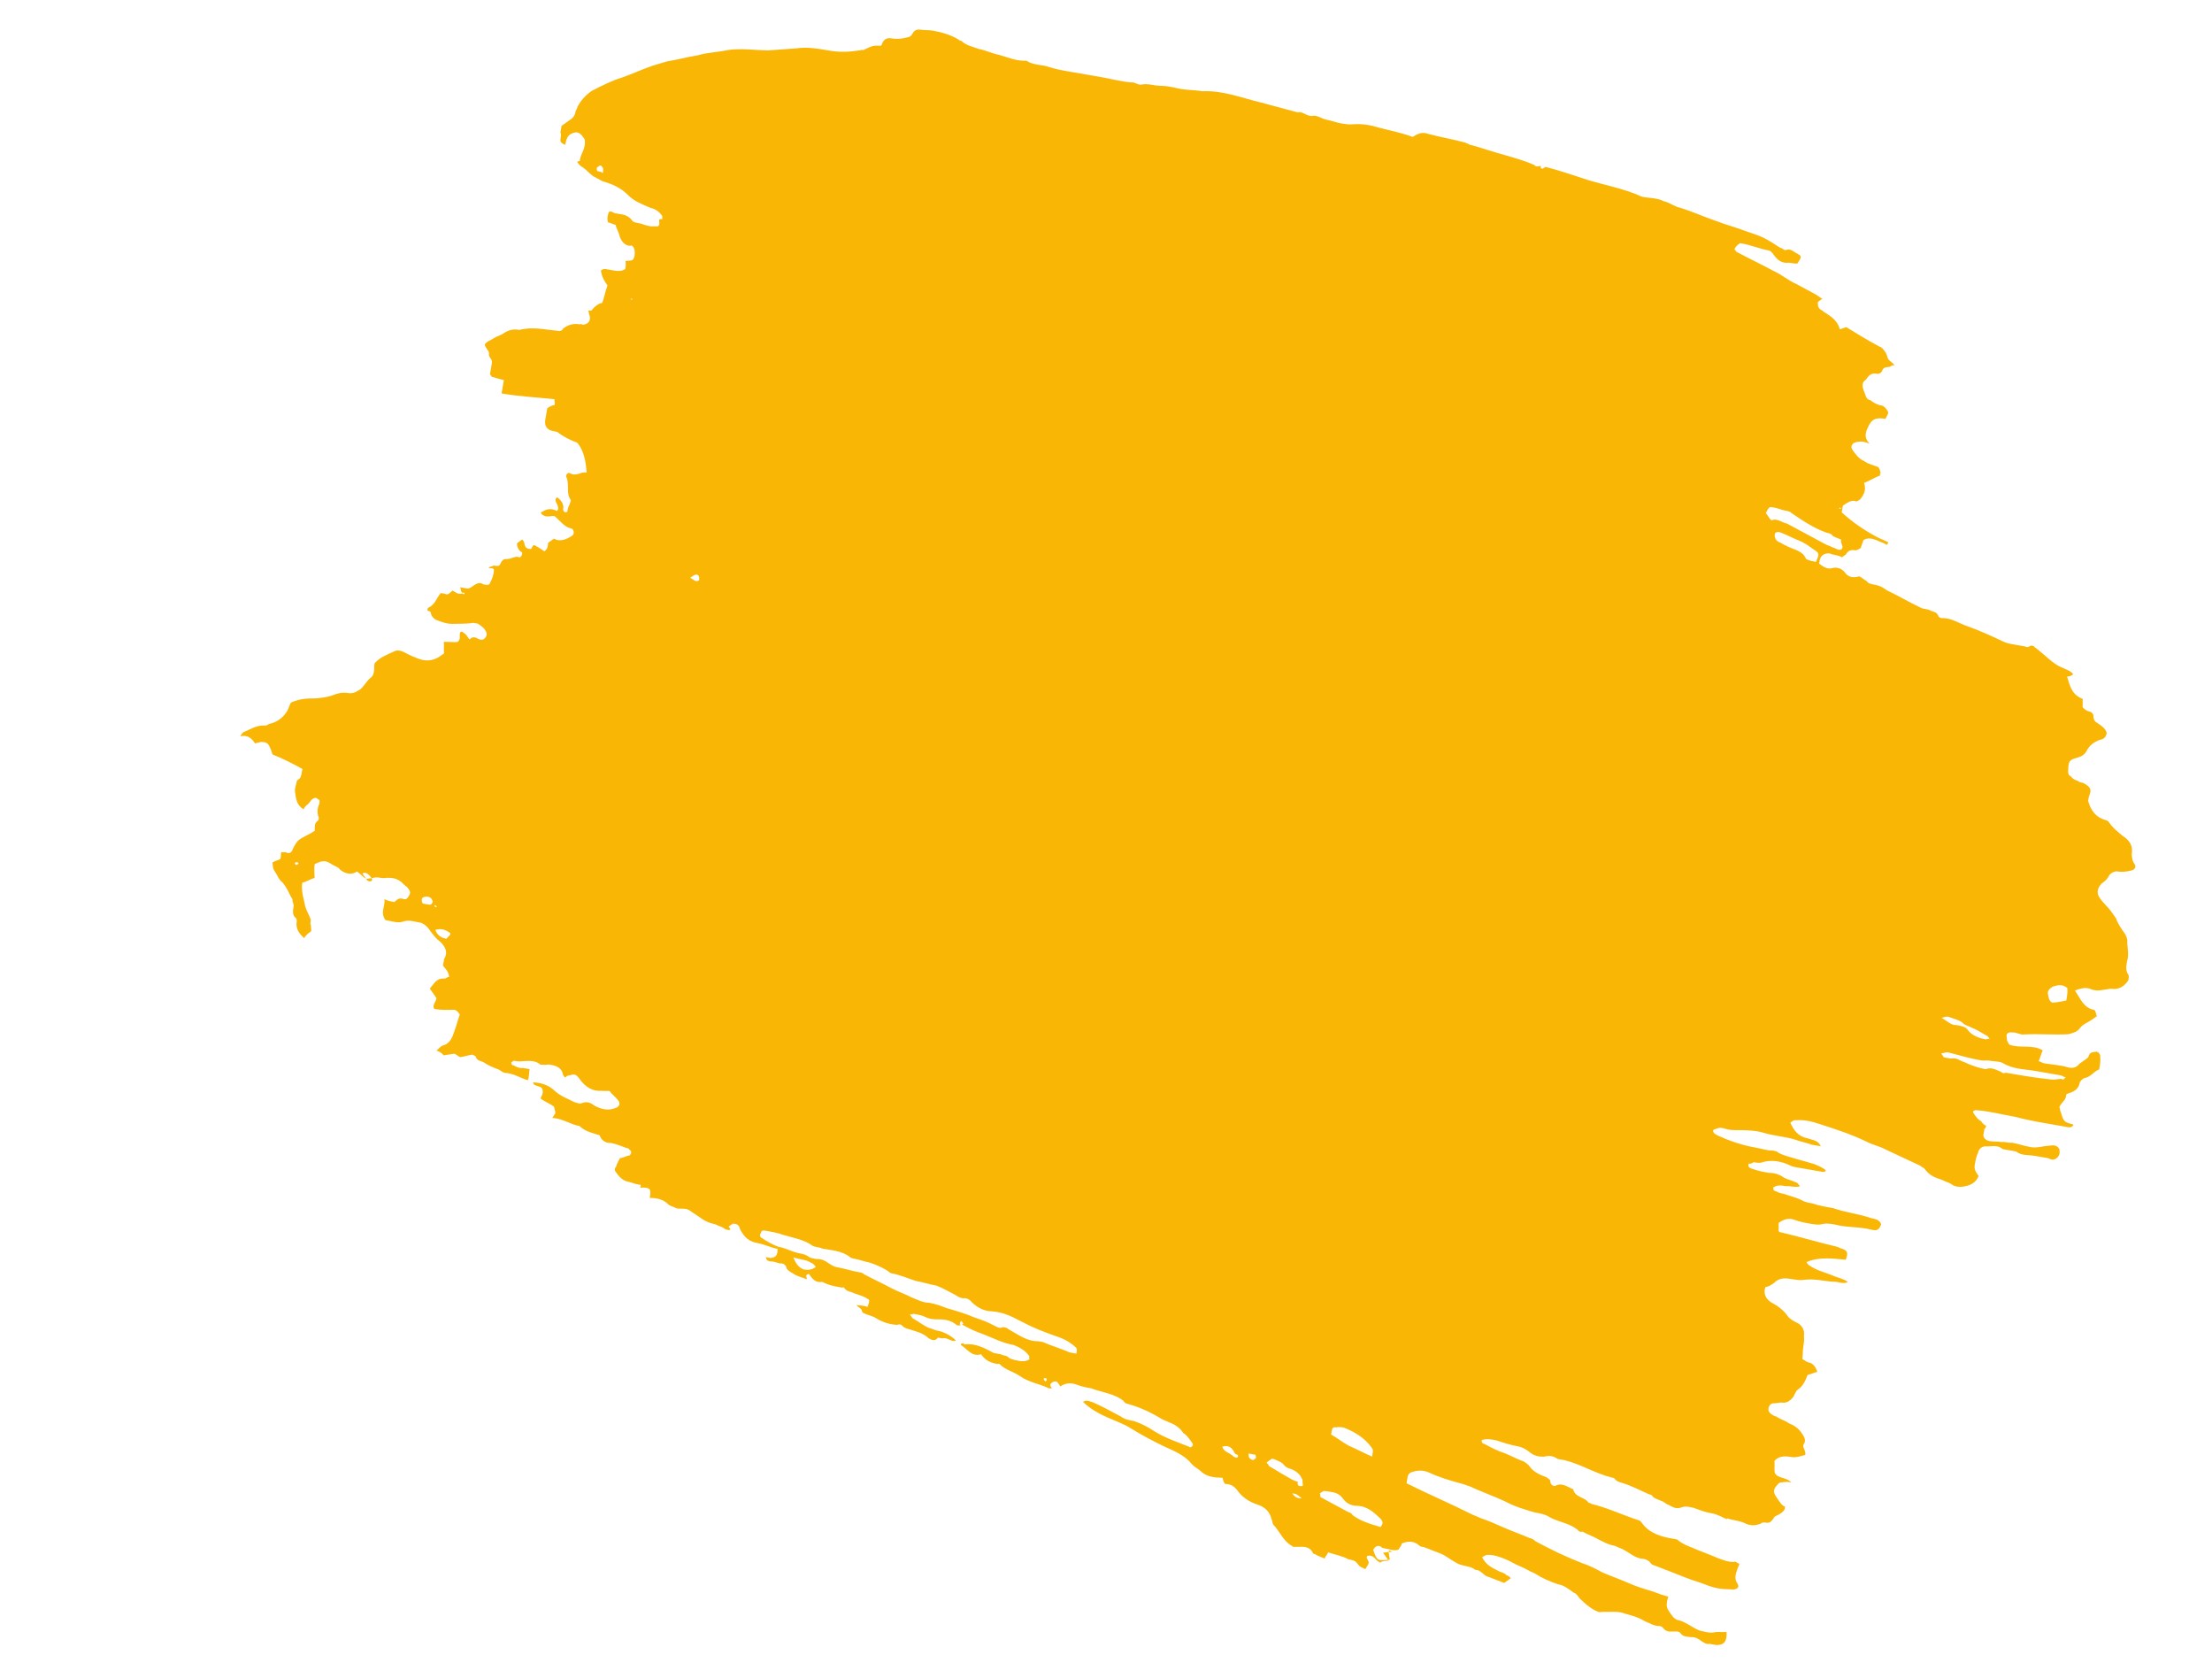 <svg width="943" height="715" viewBox="0 0 943 715" fill="none" xmlns="http://www.w3.org/2000/svg">
<path d="M750.472 504.146L750.866 504.704C750.866 504.704 750.866 504.704 751.259 505.262C750.866 504.704 750.866 504.704 750.472 504.146ZM185.348 386.474C186.299 386.639 186.299 386.639 186.299 386.639L185.906 386.081C185.513 385.523 184.955 385.916 185.348 386.474ZM125.829 368.31C125.829 368.31 126.222 368.868 126.779 368.475L127.337 368.082L126.944 367.524C125.993 367.359 125.436 367.752 125.829 368.31ZM783.958 216.703L784.909 216.868C784.909 216.868 784.909 216.868 784.515 216.31C785.073 215.917 785.073 215.917 783.958 216.703C784.122 215.752 784.515 216.31 783.958 216.703ZM445.35 587.288C444.793 587.681 444.793 587.68 445.186 588.238L445.579 588.796L446.136 588.403C446.3 587.453 446.3 587.453 445.35 587.288ZM532.3 619.515C531.972 621.416 533.316 622.139 534.266 622.304C534.266 622.304 534.824 621.911 535.381 621.518C535.381 621.518 535.545 620.568 535.152 620.01C534.202 619.845 533.251 619.68 532.3 619.515ZM550.913 636.454C551.7 637.569 552.486 638.685 554.945 638.622C552.815 636.784 552.814 636.784 550.913 636.454ZM256.962 73.827C257.127 72.876 257.291 71.925 256.897 71.368C256.504 70.81 256.111 70.252 255.554 70.645C254.997 71.037 254.439 71.43 254.439 71.43C254.439 71.43 254.275 72.381 254.668 72.939C255.619 73.104 256.569 73.269 256.962 73.827ZM294.246 246.264C295.589 246.986 295.982 247.544 296.933 247.709C296.933 247.709 298.441 247.481 298.048 246.924C298.048 246.924 298.212 245.973 297.819 245.415C297.032 244.3 295.918 245.085 294.246 246.264ZM521.059 616.584C521.681 618.651 523.582 618.981 525.319 620.261C525.712 620.819 527.055 621.542 527.613 621.149C528.334 619.806 526.826 620.033 526.433 619.476C525.025 616.294 523.124 615.964 521.059 616.584ZM180.138 382.632C179.58 383.025 179.809 384.534 180.203 385.091C181.153 385.256 182.104 385.421 183.054 385.586C184.005 385.751 184.726 384.408 184.333 383.85C183.711 381.784 181.252 381.847 180.138 382.632ZM185.608 396.311C186.23 398.377 187.967 399.658 189.868 399.988C190.261 400.545 190.982 399.202 191.54 398.809C192.097 398.416 192.261 397.466 191.311 397.301C189.574 396.02 187.673 395.69 185.608 396.311ZM338.214 535.89C339.229 538.515 340.409 540.188 342.703 541.076C344.604 541.406 346.112 541.178 347.784 539.999C347.391 539.442 346.604 538.326 345.654 538.161C343.917 536.88 341.458 536.943 338.214 535.89ZM827.718 433.836C830.406 435.282 831.585 436.955 834.044 436.893C835.945 437.222 837.846 437.553 838.632 438.668C840.598 441.457 843.843 442.51 846.694 443.005C846.694 443.005 847.251 442.612 848.202 442.777C847.809 442.219 847.415 441.662 847.415 441.662C844.728 440.216 842.991 438.935 840.697 438.048C839.353 437.325 837.452 436.995 836.666 435.879C834.929 434.598 833.028 434.269 830.734 433.381C829.783 433.216 829.783 433.216 827.718 433.836ZM880.886 426.419C881.215 424.518 881.543 422.617 881.314 421.108C879.184 419.27 877.119 419.89 875.054 420.511C873.939 421.297 872.824 422.083 873.053 423.591C873.282 425.099 873.511 426.608 874.855 427.331C877.313 427.268 879.379 426.647 880.886 426.419ZM555.372 633.311C555.536 632.36 555.143 631.802 555.307 630.852C554.292 628.228 552.555 626.947 550.261 626.059C549.311 625.894 547.967 625.172 547.574 624.614C546.394 622.94 544.493 622.61 543.149 621.887L542.199 621.722C541.641 622.115 540.527 622.901 539.969 623.294C540.363 623.852 541.149 624.967 541.149 624.967C543.836 626.413 545.573 627.693 548.261 629.139C549.604 629.862 551.341 631.142 553.242 631.472C552.914 633.374 553.864 633.539 555.372 633.311ZM774.151 239.479C775.758 235.842 775.758 235.842 772.677 233.838C770.94 232.558 769.204 231.277 766.91 230.389C764.615 229.501 761.928 228.056 759.634 227.168C758.29 226.445 756.782 226.673 756.618 227.624C756.454 228.574 756.683 230.083 758.026 230.806C758.42 231.364 758.977 230.971 759.37 231.529C760.714 232.251 762.058 232.974 764.352 233.862C766.646 234.75 768.94 235.638 769.956 238.262C771.299 238.984 773.2 239.314 774.151 239.479ZM584.942 620.819C585.434 617.967 585.434 617.967 584.648 616.851C581.896 612.946 577.471 610.22 572.883 608.445C571.932 608.28 570.982 608.115 569.474 608.342C568.524 608.177 567.966 608.57 567.802 609.521C567.638 610.472 567.638 610.472 567.474 611.422C570.161 612.868 572.291 614.706 574.979 616.152C578.616 617.762 581.304 619.208 584.942 620.819ZM588.571 650.823C589.85 649.087 589.457 648.529 588.67 647.413C586.147 645.017 583.231 642.063 578.872 641.796C576.413 641.859 574.119 640.971 572.546 638.74C570.581 635.951 568.122 636.013 565.271 635.518C564.32 635.354 563.763 635.746 563.763 635.746C563.205 636.139 562.648 636.532 562.648 636.532C563.041 637.09 562.877 638.041 562.877 638.041C566.908 640.209 570.939 642.377 574.97 644.546C575.921 644.711 576.314 645.269 576.707 645.826C580.181 648.388 584.376 649.605 588.571 650.823ZM370.631 538.09C368.73 537.76 366.435 536.872 364.534 536.542C363.584 536.377 362.633 536.212 362.24 535.654C358.766 533.093 354.407 532.826 350.605 532.166C349.261 531.443 347.753 531.671 346.41 530.948C342.936 528.387 338.183 527.562 333.988 526.345C331.694 525.457 328.842 524.962 325.991 524.467C325.04 524.302 324.483 524.695 324.319 525.645C323.762 526.038 323.99 527.547 324.941 527.712C326.678 528.992 329.365 530.438 331.659 531.326C333.56 531.656 335.855 532.544 338.149 533.431C340.443 534.319 342.901 534.256 344.638 535.537C345.032 536.095 346.932 536.425 347.883 536.59C350.341 536.527 351.685 537.25 353.422 538.53C354.766 539.253 355.159 539.811 357.06 540.141C359.911 540.636 363.156 541.688 366.008 542.183C366.958 542.348 367.909 542.513 368.302 543.071C372.333 545.24 375.971 546.85 380.002 549.018C382.689 550.464 385.934 551.517 388.621 552.963C390.916 553.85 393.603 555.296 396.061 555.233C398.913 555.728 401.207 556.616 403.501 557.504C407.696 558.721 411.892 559.939 415.529 561.55C418.774 562.602 421.069 563.49 423.756 564.936C425.1 565.658 426.443 566.381 427.558 565.596C428.508 565.761 429.459 565.925 429.852 566.483C433.883 568.652 437.75 571.771 442.667 571.645C443.617 571.81 443.617 571.81 444.568 571.975C448.206 573.586 452.401 574.803 456.039 576.414C456.989 576.579 457.94 576.744 458.89 576.909C459.054 575.958 459.219 575.008 458.826 574.45C456.302 572.054 453.615 570.608 450.37 569.555C444.831 567.615 440.243 565.839 434.868 562.948C430.837 560.779 427.199 559.169 422.84 558.902C419.431 558.8 416.744 557.354 414.22 554.958C413.434 553.842 412.09 553.119 410.582 553.347C408.681 553.017 408.288 552.459 406.945 551.737C404.257 550.291 401.57 548.845 399.276 547.958C396.424 547.463 393.179 546.41 390.328 545.915C387.083 544.862 383.445 543.252 379.643 542.592C377.513 540.753 373.875 539.143 370.631 538.09ZM785.069 230.114C783.725 229.391 782.774 229.226 781.431 228.504C780.644 227.388 779.694 227.223 778.743 227.058C773.205 225.117 768.387 221.833 763.57 218.549C763.176 217.991 762.226 217.827 761.275 217.662C759.374 217.332 758.031 216.609 756.13 216.279C754.229 215.949 754.229 215.949 752.786 218.636C753.179 219.194 753.965 220.309 754.358 220.867C754.751 221.425 755.145 221.983 755.702 221.59C757.767 220.969 759.897 222.808 761.798 223.138C767.173 226.029 772.548 228.92 777.923 231.811C779.266 232.534 780.217 232.699 781.56 233.422C782.511 233.587 782.904 234.145 783.855 234.31C784.805 234.474 785.362 234.082 785.527 233.131C784.904 231.065 784.511 230.507 785.069 230.114ZM880.614 459.174C879.664 459.009 879.271 458.451 878.32 458.286C874.518 457.626 871.667 457.131 867.865 456.471C863.112 455.646 858.195 455.772 853.771 453.046C852.427 452.323 849.969 452.386 848.068 452.056C847.117 451.891 845.61 452.119 844.659 451.954C839.907 451.129 835.711 449.911 830.566 448.528C829.615 448.363 829.058 448.756 827.55 448.984C827.943 449.542 828.729 450.658 828.729 450.658C829.68 450.823 830.63 450.987 831.581 451.152C833.089 450.924 834.039 451.089 835.383 451.812C836.727 452.535 837.677 452.7 839.021 453.423C841.315 454.311 843.609 455.199 846.461 455.693C849.083 454.68 850.82 455.96 853.114 456.848C853.508 457.406 854.458 457.571 855.015 457.178C861.669 458.333 868.323 459.488 874.583 460.085C875.534 460.25 877.041 460.022 878.549 459.794C879.893 460.517 880.057 459.566 880.614 459.174C881.008 459.731 881.008 459.731 880.614 459.174C881.008 459.731 880.614 459.174 880.614 459.174ZM154.508 372.309C155.295 373.424 155.688 373.982 156.474 375.098C156.867 375.656 157.818 375.821 158.375 375.428C158.933 375.035 158.539 374.477 158.146 373.919C156.967 372.246 155.623 371.523 154.508 372.309C154.115 371.751 154.115 371.751 153.558 372.144C154.115 371.751 154.115 371.751 154.508 372.309ZM269.73 127.448L270.287 127.055C270.123 128.006 270.123 128.006 269.73 127.448C269.173 127.841 269.173 127.841 269.73 127.448C268.779 127.283 268.779 127.283 268.779 127.283C269.173 127.841 269.173 127.841 269.73 127.448ZM537.706 630.734C537.706 630.734 537.148 631.127 537.706 630.734C537.148 631.127 537.706 630.734 537.706 630.734ZM831.65 439.415C831.65 439.415 832.207 439.022 831.65 439.415C832.207 439.022 831.65 439.415 831.65 439.415ZM593.583 661.485C592.632 661.32 591.125 661.547 589.617 661.775C590.403 662.891 591.189 664.006 591.976 665.122C590.468 665.35 589.517 665.185 588.403 665.971C586.109 665.083 586.044 662.624 583.028 663.079C581.913 663.865 583.65 665.146 583.486 666.096C583.322 667.047 582.764 667.44 582.043 668.783C580.699 668.061 579.749 667.896 578.963 666.78C577.783 665.106 576.832 664.942 574.931 664.612C572.244 663.166 569.393 662.671 566.148 661.618C565.984 662.569 564.869 663.355 564.705 664.305C563.361 663.582 562.411 663.417 561.067 662.695C560.674 662.137 560.117 662.53 559.723 661.972C558.315 658.79 555.299 659.246 552.841 659.308C551.89 659.143 551.333 659.536 550.94 658.979C546.909 656.81 545.664 652.677 542.748 649.723C542.355 649.166 542.519 648.215 542.126 647.657C541.274 644.083 539.145 642.244 535.9 641.191C532.655 640.139 529.574 638.135 527.609 635.346C526.429 633.672 524.692 632.392 522.234 632.455C521.841 631.897 521.447 631.339 521.218 629.831C517.81 629.729 514.401 629.626 511.484 626.672C509.747 625.392 508.404 624.669 507.224 622.996C504.308 620.041 500.67 618.431 497.032 616.82C492.051 614.487 486.676 611.596 482.252 608.869C479.171 606.866 475.926 605.813 472.289 604.203C468.651 602.592 464.62 600.424 461.703 597.47C463.375 596.291 465.112 597.572 466.063 597.737C469.7 599.347 473.731 601.516 477.762 603.684C479.499 604.965 481.4 605.295 483.301 605.625C486.546 606.678 489.234 608.123 492.314 610.126C496.738 612.853 502.277 614.793 506.866 616.569C507.259 617.127 507.816 616.734 507.816 616.734C508.931 615.948 508.538 615.39 508.145 614.833C506.965 613.159 505.785 611.486 504.442 610.763C504.442 610.763 504.442 610.763 504.049 610.205C501.69 606.858 497.887 606.198 495.2 604.753C490.776 602.026 485.794 599.693 480.649 598.31C479.698 598.145 479.305 597.587 478.912 597.03C475.045 593.911 469.735 593.478 465.146 591.703C463.245 591.373 461.345 591.043 459.05 590.155C456.756 589.267 454.298 589.33 452.068 590.902C451.675 590.344 451.282 589.786 450.889 589.228C450.496 588.67 449.545 588.505 448.431 589.291C447.316 590.077 447.709 590.635 448.495 591.75C447.545 591.585 446.988 591.978 446.594 591.42C442.956 589.81 438.204 588.985 434.73 586.424C431.65 584.42 428.798 583.925 426.275 581.529C425.882 580.971 425.324 581.364 425.324 581.364C422.473 580.869 420.179 579.981 418.213 577.192C414.082 578.434 412.281 574.694 409.593 573.248C409.757 572.297 410.708 572.462 410.708 572.462C410.708 572.462 410.708 572.462 411.101 573.02C415.625 572.337 419.656 574.505 423.687 576.673C424.637 576.838 425.588 577.003 426.538 577.168C427.882 577.891 429.39 577.663 430.176 578.779C431.52 579.502 433.421 579.832 434.371 579.997C435.322 580.162 437.223 580.492 438.895 579.313C438.502 578.755 439.059 578.363 438.666 577.805C437.093 575.573 434.406 574.128 432.112 573.24C427.359 572.415 423.328 570.247 418.74 568.471C415.495 567.418 412.808 565.973 410.12 564.527L410.678 564.134C410.678 564.134 410.285 563.577 409.891 563.019C409.891 563.019 409.891 563.019 409.334 563.412L409.17 564.362L409.563 564.92C408.612 564.755 408.055 565.148 407.662 564.59C405.532 562.752 402.68 562.257 400.222 562.32C397.764 562.382 395.863 562.053 394.519 561.33C393.175 560.607 391.274 560.277 389.373 559.947C389.373 559.947 388.816 560.34 387.865 560.175C388.259 560.733 388.652 561.29 389.045 561.848C391.732 563.294 393.862 565.132 396.156 566.02C397.107 566.185 398.451 566.908 399.401 567.073C402.253 567.568 404.94 569.013 407.07 570.852L407.463 571.41C405.398 572.03 403.825 569.799 401.76 570.42C400.81 570.255 399.859 570.09 399.859 570.09C398.58 571.826 397.236 571.103 395.893 570.381C393.37 567.984 390.518 567.489 387.274 566.437C386.323 566.272 384.979 565.549 384.586 564.991C384.193 564.433 383.242 564.268 382.685 564.661C379.276 564.559 376.031 563.506 372.951 561.503C371.607 560.78 369.706 560.45 368.362 559.727C367.412 559.562 367.576 558.612 367.183 558.054C366.79 557.496 365.446 556.773 365.053 556.215C366.954 556.545 368.462 556.318 369.805 557.04C370.691 554.746 370.855 553.795 369.905 553.63C368.168 552.35 366.267 552.02 363.973 551.132C362.629 550.409 361.121 550.637 359.942 548.964C359.942 548.964 359.549 548.406 358.991 548.799C356.14 548.304 353.288 547.809 350.601 546.363C347.585 546.819 346.405 545.145 344.833 542.914C342.768 543.535 344.111 544.258 343.947 545.208C341.653 544.321 339.752 543.991 338.015 542.71C336.671 541.987 335.328 541.264 335.099 539.756C334.706 539.198 334.312 538.64 333.362 538.475C331.854 538.703 330.117 537.422 328.609 537.65C327.659 537.485 326.708 537.32 326.479 535.812C327.43 535.977 327.43 535.977 328.38 536.142C330.839 536.079 331.56 534.736 331.495 532.276C328.644 531.781 325.956 530.336 323.105 529.841C319.303 529.181 317.173 527.343 315.371 523.603C315.142 522.094 313.798 521.372 312.29 521.599C311.733 521.992 311.176 522.385 310.619 522.778C311.012 523.336 311.405 523.894 311.405 523.894L310.848 524.286C309.897 524.121 308.946 523.956 308.553 523.399C307.21 522.676 306.259 522.511 304.915 521.788C303.014 521.458 300.72 520.57 298.983 519.29C297.247 518.009 295.903 517.286 294.166 516.006C292.429 514.725 290.364 515.346 288.463 515.016C287.119 514.293 285.218 513.963 284.432 512.847C282.302 511.009 279.45 510.514 276.992 510.577C277.649 506.774 277.255 506.216 273.846 506.114C273.289 506.507 272.896 505.949 272.896 505.949C272.896 505.949 273.453 505.557 273.06 504.999L272.11 504.834C270.209 504.504 268.865 503.781 266.964 503.451C264.67 502.563 263.49 500.89 262.311 499.216C261.917 498.659 262.082 497.708 262.639 497.315C262.803 496.364 263.525 495.021 264.246 493.677C265.754 493.449 266.869 492.664 268.377 492.436C268.934 492.043 269.655 490.7 268.312 489.977C267.919 489.419 267.919 489.419 266.968 489.254C264.674 488.366 262.38 487.478 260.479 487.148C258.02 487.211 256.283 485.931 255.661 483.865C252.416 482.812 249.565 482.317 247.042 479.92C243.24 479.261 239.766 476.699 235.407 476.432C235.964 476.039 236.128 475.089 236.685 474.696C236.85 473.745 236.456 473.187 236.227 471.679C234.491 470.398 232.196 469.511 230.46 468.23C230.624 467.279 231.181 466.886 231.345 465.936C231.509 464.985 231.28 463.477 230.33 463.312C228.986 462.589 227.478 462.817 227.249 461.308C230.658 461.41 233.903 462.463 236.426 464.859C238.949 467.256 242.194 468.308 244.882 469.754C245.832 469.919 247.176 470.642 247.733 470.249C250.355 469.235 251.699 469.958 253.436 471.239C256.123 472.684 259.368 473.737 263.105 471.938C264.22 471.152 264.384 470.202 263.598 469.086C262.418 467.413 261.075 466.69 259.895 465.016C258.945 464.851 257.437 465.079 256.486 464.914C252.52 465.205 249.439 463.202 247.08 459.855C246.687 459.297 245.901 458.181 244.951 458.016C244 457.851 243.443 458.244 241.935 458.472C241.377 458.865 241.377 458.865 240.82 459.258C240.427 458.7 240.427 458.7 240.034 458.142C239.576 455.125 237.281 454.237 234.43 453.742C233.479 453.577 232.922 453.97 231.972 453.805C231.021 453.64 230.464 454.033 230.07 453.475C226.597 450.914 222.302 453.106 219.058 452.053L217.943 452.839C217.943 452.839 218.172 454.347 218.729 453.955C220.073 454.677 221.417 455.4 222.924 455.172C223.875 455.337 224.825 455.502 225.776 455.667C225.448 457.568 225.677 459.077 224.955 460.42C221.71 459.368 218.63 457.364 215.221 457.262C214.271 457.097 213.877 456.539 212.534 455.817C210.239 454.929 207.945 454.041 206.208 452.76C204.865 452.038 203.357 452.266 202.735 450.199L201.391 449.476C199.883 449.704 197.818 450.325 196.31 450.553C195.36 450.388 194.573 449.272 193.623 449.107C192.115 449.335 190.607 449.563 189.099 449.791C188.313 448.675 186.969 447.952 186.019 447.787C187.133 447.002 187.855 445.658 189.363 445.43C191.985 444.417 192.871 442.123 193.921 438.878C194.806 436.584 195.135 434.682 196.02 432.388C195.234 431.273 194.448 430.157 192.94 430.385C190.481 430.448 188.023 430.511 185.171 430.016C183.992 428.342 186.221 426.771 185.992 425.262C185.206 424.147 184.42 423.031 183.24 421.358C185.076 419.229 185.962 416.934 189.371 417.036C190.322 417.201 190.486 416.251 191.436 416.416C191.371 413.957 189.634 412.676 188.848 411.56C189.012 410.61 189.177 409.659 189.341 408.708C191.341 405.629 189.375 402.839 187.245 401.001C185.508 399.72 183.936 397.489 182.756 395.816C181.97 394.7 180.233 393.419 179.282 393.255C176.431 392.76 174.137 391.872 171.514 392.885C169.449 393.506 166.204 392.453 164.303 392.123C161.944 388.776 164.338 386.254 163.88 383.237C165.223 383.96 167.124 384.29 168.075 384.455C169.19 383.669 169.911 382.326 172.205 383.214C173.156 383.379 173.713 382.986 174.435 381.642C175.156 380.299 174.763 379.741 173.977 378.626C173.19 377.51 172.24 377.345 171.453 376.229C169.323 374.391 167.422 374.061 164.964 374.124C163.456 374.351 162.506 374.187 161.555 374.022C159.654 373.692 158.54 374.477 156.081 374.54C154.737 373.817 153.951 372.702 152.214 371.421C149.985 372.993 147.133 372.497 145.003 370.659C144.217 369.543 143.266 369.378 141.923 368.656C138.842 366.652 137.892 366.487 134.154 368.287C133.826 370.188 134.055 371.696 134.12 374.155C132.055 374.776 130.383 375.955 128.875 376.182C128.547 378.084 128.775 379.592 129.004 381.101C129.233 382.609 129.856 384.675 130.085 386.184C130.707 388.25 131.493 389.366 132.508 391.99C132.344 392.941 132.18 393.891 132.573 394.449C132.409 395.4 132.802 395.958 132.638 396.908C131.523 397.694 130.409 398.48 129.687 399.823C127.557 397.985 125.985 395.753 126.477 392.901C126.477 392.901 126.641 391.951 126.248 391.393C124.511 390.112 124.84 388.211 125.168 386.31C125.332 385.359 124.546 384.243 124.71 383.293C123.53 381.619 122.908 379.553 121.729 377.88C121.336 377.322 120.942 376.764 120.549 376.206C118.812 374.925 118.19 372.859 117.011 371.186C116.224 370.07 116.388 369.119 116.159 367.611C117.274 366.825 118.782 366.598 119.339 366.205C119.897 365.812 119.668 364.303 119.832 363.353C120.389 362.96 120.782 363.518 121.34 363.125C123.634 364.013 124.191 363.62 125.077 361.326C125.798 359.982 126.52 358.639 127.635 357.853C129.864 356.281 131.929 355.661 134.159 354.089C134.323 353.139 133.701 351.073 135.373 349.894C135.93 349.501 136.094 348.551 135.701 347.993C135.079 345.926 135.407 344.025 136.129 342.682C136.293 341.731 136.457 340.78 135.506 340.615C134.72 339.5 133.606 340.285 133.048 340.678C132.491 341.071 131.769 342.415 131.212 342.807C130.654 343.2 130.097 343.593 129.376 344.937C126.295 342.933 126.23 340.474 125.772 337.457C125.543 335.949 126.265 334.605 126.593 332.704C128.265 331.525 128.265 331.525 128.922 327.723C124.891 325.554 120.86 323.386 116.271 321.61C115.878 321.053 115.649 319.544 115.256 318.986C114.241 316.362 113.29 316.197 110.832 316.26C110.274 316.653 109.324 316.488 108.766 316.881C107.587 315.207 106.014 312.976 102.441 313.825C103.163 312.481 103.72 312.088 103.72 312.088C106.343 311.075 109.129 309.111 112.538 309.213C113.489 309.378 114.046 308.985 114.604 308.592C118.177 307.743 120.406 306.172 122.406 303.092C123.128 301.749 123.292 300.798 124.014 299.455C127.193 298.048 130.209 297.593 133.618 297.695C136.076 297.632 139.092 297.176 141.157 296.555C143.78 295.542 145.845 294.921 148.697 295.416C149.647 295.581 151.155 295.353 152.27 294.567C154.892 293.554 155.942 290.309 158.171 288.738C159.286 287.952 159.615 286.051 159.55 283.592L159.714 282.641C162.107 280.119 164.73 279.106 167.91 277.699C169.025 276.913 170.926 277.243 172.269 277.966C173.613 278.689 174.957 279.412 177.251 280.3C180.889 281.91 184.297 282.012 187.641 279.655C188.199 279.262 188.199 279.262 188.756 278.87C188.756 278.87 188.756 278.87 189.314 278.477C189.085 276.968 189.413 275.067 189.184 273.559C191.642 273.496 193.543 273.826 195.051 273.598C196.723 272.419 195.544 270.746 196.265 269.402C196.822 269.01 197.216 269.567 197.773 269.175L197.216 269.567C198.166 269.732 198.953 270.848 199.346 271.406C199.739 271.964 199.739 271.964 200.132 272.521C200.689 272.129 200.69 272.129 201.247 271.736C203.312 271.115 203.934 273.181 205.999 272.561C206.557 272.168 207.671 271.382 207.442 269.874C206.82 267.807 205.477 267.085 203.74 265.804C202.789 265.639 202.789 265.639 201.839 265.474C198.823 265.93 195.414 265.827 192.956 265.89C190.497 265.953 188.203 265.065 185.909 264.178C184.565 263.455 183.779 262.339 183.55 260.831C183.157 260.273 182.599 260.666 182.206 260.108L182.37 259.157C185.55 257.751 186.043 254.899 187.879 252.77C188.829 252.935 188.829 252.935 189.78 253.1C191.124 253.823 191.845 252.479 192.96 251.694C194.304 252.416 195.09 253.532 197.155 252.911C197.155 252.911 197.548 253.469 198.106 253.076C198.106 253.076 198.106 253.076 197.712 252.518C197.712 252.518 197.155 252.911 196.762 252.353C196.369 251.796 196.533 250.845 196.14 250.287C197.09 250.452 198.041 250.617 198.991 250.782C199.942 250.947 200.499 250.554 201.614 249.769C202.729 248.983 204.401 247.804 206.137 249.085C207.088 249.25 208.038 249.415 208.596 249.022C209.317 247.679 210.039 246.335 210.367 244.434C210.367 244.434 210.76 244.991 211.318 244.599L210.76 244.992C210.367 244.434 210.367 244.434 210.531 243.483C210.696 242.532 210.302 241.975 208.794 242.202C208.794 242.202 208.401 241.645 207.844 242.038C208.401 241.645 209.909 241.417 210.466 241.024C211.417 241.189 212.368 241.354 212.925 240.961C214.368 238.274 214.368 238.274 216.826 238.211C218.334 237.983 220.006 236.805 221.35 237.528C222.3 237.693 223.186 235.399 222.235 235.234C220.892 234.511 220.27 232.445 220.434 231.494C220.991 231.101 222.106 230.315 222.663 229.923C223.056 230.48 223.056 230.48 223.449 231.038C223.678 232.547 223.907 234.055 226.366 233.992C226.923 233.599 226.53 233.042 227.645 232.256C228.989 232.979 230.332 233.701 232.069 234.982C233.741 233.804 233.512 232.295 233.676 231.344C234.234 230.952 235.348 230.166 235.906 229.773C236.463 229.38 236.856 229.938 236.856 229.938C239.15 230.826 241.773 229.812 244.002 228.241C245.117 227.455 244.495 225.389 243.544 225.224C240.693 224.729 238.727 221.94 236.597 220.102C235.253 219.379 232.466 221.343 230.5 218.554C232.73 216.982 234.795 216.362 237.482 217.807C239.319 215.678 235.288 213.51 237.517 211.939C239.254 213.219 240.433 214.893 240.105 216.794C239.941 217.745 240.727 218.86 241.842 218.075C242.006 217.124 242.17 216.173 242.892 214.83C243.056 213.879 243.613 213.486 243.22 212.928C241.254 210.139 242.861 206.502 241.453 203.32C241.06 202.762 241.781 201.418 242.732 201.583C244.075 202.306 245.026 202.471 247.091 201.851C247.649 201.458 249.156 201.23 250.107 201.395C249.813 197.427 249.126 192.902 246.767 189.555C246.374 188.997 245.981 188.439 245.03 188.274C242.736 187.386 240.048 185.941 238.312 184.66C237.918 184.102 236.968 183.938 236.017 183.773C233.166 183.278 231.986 181.604 232.479 178.752C232.643 177.802 232.971 175.9 233.3 173.999C233.857 173.606 234.972 172.82 236.48 172.592C236.644 171.642 236.251 171.084 236.415 170.133C229.204 169.371 221.436 169.002 213.831 167.682C214.16 165.781 214.488 163.88 214.817 161.978C212.916 161.648 210.621 160.761 209.671 160.596C209.278 160.038 209.278 160.038 208.884 159.48C209.213 157.579 209.377 156.628 209.705 154.727C210.034 152.825 208.132 152.495 208.461 150.594C208.625 149.643 206.888 148.363 206.659 146.854C207.381 145.511 208.889 145.283 210.561 144.105C211.675 143.319 213.183 143.091 214.298 142.305C216.527 140.734 218.593 140.113 221.444 140.608C227.082 139.139 232.228 140.522 237.538 140.954C238.488 141.119 239.439 141.284 240.16 139.94C242.39 138.369 244.455 137.748 247.307 138.243C247.307 138.243 247.864 137.85 248.257 138.408C250.715 138.345 251.994 136.609 251.372 134.543C250.979 133.985 251.143 133.034 250.75 132.476C251.307 132.084 251.7 132.641 252.258 132.248C253.537 130.512 255.209 129.334 256.716 129.106C257.602 126.812 258.095 123.96 258.98 121.666C257.801 119.992 256.621 118.319 256.163 115.302C256.721 114.909 257.278 114.516 258.229 114.681C259.179 114.846 261.08 115.176 262.031 115.341C263.932 115.671 265.439 115.443 266.554 114.657C266.718 113.707 266.883 112.756 266.654 111.248C268.161 111.02 269.112 111.185 269.669 110.792C270.784 110.006 270.883 106.596 270.097 105.481C269.704 104.923 269.311 104.365 268.753 104.758C266.295 104.821 264.722 102.59 264.1 100.523C263.871 99.015 262.691 97.341 262.462 95.833C261.512 95.668 260.168 94.945 259.218 94.78C258.596 92.714 259.317 91.371 259.481 90.42C260.596 89.634 261.382 90.75 262.333 90.915C265.184 91.41 267.643 91.347 269.609 94.136C270.002 94.694 270.952 94.859 271.903 95.024C273.804 95.353 275.148 96.076 277.049 96.406C277.999 96.571 279.507 96.343 280.457 96.508C282.129 95.33 279.606 92.934 282.458 93.429C282.065 92.871 282.622 92.478 282.229 91.92C281.049 90.247 279.312 88.966 277.411 88.636C273.773 87.026 270.529 85.973 267.613 83.019C264.696 80.065 261.058 78.454 256.863 77.236C255.519 76.513 254.176 75.791 252.832 75.068C251.095 73.787 250.309 72.672 248.572 71.391C247.228 70.668 246.835 70.111 246.049 68.995C246.606 68.602 247.556 68.767 247.163 68.209C247.656 65.357 250.049 62.835 249.198 59.26C248.019 57.587 246.839 55.913 244.774 56.534C242.709 57.155 241.594 57.941 240.938 61.743C239.594 61.02 238.643 60.855 238.972 58.954C239.136 58.004 239.3 57.053 238.907 56.495C239.071 55.544 239.235 54.593 239.399 53.643C240.514 52.857 241.628 52.072 242.743 51.286C243.858 50.5 244.973 49.715 245.301 47.813C245.465 46.862 246.023 46.47 246.187 45.519C247.63 42.832 249.466 40.703 252.252 38.739C256.547 36.547 260.842 34.355 264.972 33.113C269.66 31.479 273.397 29.68 278.085 28.046C280.15 27.425 282.215 26.804 284.28 26.184C288.804 25.5 292.934 24.259 297.458 23.575C301.588 22.334 306.505 22.208 310.078 21.36C316.11 20.448 321.813 21.438 327.68 21.477C331.646 21.186 335.612 20.896 339.579 20.605C344.102 19.921 348.855 20.746 353.607 21.571C358.36 22.396 362.326 22.105 366.85 21.422C367.407 21.029 367.8 21.587 368.357 21.194C372.095 19.395 372.095 19.395 375.504 19.497C376.061 19.104 376.225 18.153 376.225 18.153C376.947 16.81 378.061 16.024 379.963 16.354C381.864 16.684 384.322 16.621 386.387 16.001C387.895 15.773 388.452 15.38 389.174 14.037C389.895 12.693 391.403 12.465 392.354 12.63C394.255 12.96 395.762 12.732 397.664 13.062C401.466 13.722 405.661 14.94 408.741 16.943C409.135 17.501 409.692 17.108 410.085 17.666C412.215 19.504 415.067 19.999 417.361 20.887C420.212 21.382 422.9 22.828 425.751 23.323C429.947 24.54 433.584 26.151 437.551 25.86C440.631 27.864 443.647 27.408 446.892 28.461C450.136 29.513 452.988 30.008 455.839 30.503C460.592 31.328 465.345 32.153 470.097 32.978C473.899 33.638 478.094 34.856 482.454 35.123C483.962 34.895 485.141 36.568 487.206 35.948C488.714 35.72 490.615 36.05 492.516 36.38C494.417 36.71 495.925 36.482 497.826 36.812C498.777 36.977 499.727 37.142 500.678 37.307C504.873 38.525 508.839 38.234 512.641 38.894C521.524 38.477 529.75 41.863 537.748 43.741C542.893 45.124 548.039 46.507 553.185 47.889C555.25 47.269 556.823 49.5 559.281 49.437C561.346 48.816 563.477 50.655 565.378 50.985C567.279 51.315 569.573 52.203 571.474 52.532C573.375 52.862 575.276 53.192 576.784 52.965C580.75 52.674 584.552 53.334 587.797 54.386C592.942 55.769 597.695 56.594 602.283 58.37C604.513 56.798 606.578 56.178 608.872 57.065C614.018 58.448 619.721 59.438 624.867 60.821C625.26 61.379 625.817 60.986 626.21 61.543C631.356 62.926 636.895 64.867 642.041 66.249C646.236 67.467 650.431 68.685 654.069 70.295C654.856 71.411 655.97 70.626 656.921 70.79C656.757 71.741 656.756 71.741 657.707 71.906C658.264 71.513 658.264 71.513 658.822 71.12C664.918 72.668 670.457 74.609 676.946 76.714C684.386 78.985 691.99 80.305 699.266 83.526C700.61 84.249 703.068 84.186 704.969 84.516C706.87 84.846 707.821 85.011 709.164 85.733C711.065 86.063 712.802 87.344 715.097 88.232C720.242 89.615 725.224 91.948 730.763 93.888C735.351 95.664 740.497 97.047 745.085 98.822C748.33 99.875 751.575 100.928 754.655 102.931C755.999 103.654 757.736 104.935 759.08 105.657C760.03 105.822 760.816 106.938 761.374 106.545C763.439 105.925 764.225 107.04 765.569 107.763C768.256 109.209 768.256 109.208 766.256 112.288C764.748 112.516 763.404 111.793 761.897 112.021C759.438 112.084 757.701 110.803 756.129 108.572C755.736 108.014 754.949 106.899 753.999 106.734C750.197 106.074 746.559 104.463 742.757 103.803C742.757 103.803 742.757 103.803 741.806 103.638C740.692 104.424 740.134 104.817 739.413 106.16C739.806 106.718 739.806 106.718 740.199 107.276C745.574 110.167 750.555 112.501 755.93 115.392C759.568 117.002 762.091 119.398 765.729 121.009C768.416 122.455 771.104 123.9 773.791 125.346C775.135 126.069 775.528 126.627 776.872 127.349C776.314 127.742 776.314 127.742 775.757 128.135C775.2 128.528 774.642 128.921 775.035 129.479C774.871 130.429 775.264 130.987 775.658 131.545C776.051 132.103 777.001 132.268 777.395 132.826C780.475 134.829 783.162 136.275 784.407 140.407C784.964 140.014 786.472 139.786 787.029 139.393C791.454 142.12 795.878 144.846 801.252 147.737C802.203 147.902 802.989 149.018 803.776 150.133C804.562 151.249 804.398 152.2 805.184 153.315C805.577 153.873 806.921 154.596 807.707 155.712C806.757 155.547 806.199 155.939 805.642 156.332C804.134 156.56 803.184 156.395 802.462 157.739C802.298 158.689 801.183 159.475 800.233 159.31C797.381 158.815 796.66 160.159 795.381 161.895C794.824 162.288 794.266 162.681 794.102 163.631C793.774 165.532 794.953 167.206 795.576 169.272C795.969 169.83 796.362 170.388 797.312 170.553C799.049 171.833 800.393 172.556 802.294 172.886C803.245 173.051 804.031 174.167 804.424 174.725C805.21 175.84 805.21 175.84 803.767 178.527C800.916 178.032 798.457 178.095 797.014 180.782C795.571 183.469 794.128 186.156 797.045 189.11C794.751 188.222 793.8 188.057 792.292 188.285C789.834 188.348 788.555 190.084 789.734 191.758C790.914 193.431 792.487 195.663 794.781 196.55C796.518 197.831 798.419 198.161 800.713 199.049C801.106 199.607 801.499 200.164 801.728 201.673C801.171 202.066 801.564 202.624 801.564 202.624C798.942 203.637 797.269 204.816 794.647 205.829C795.662 208.453 794.777 210.747 792.94 212.877C792.383 213.269 791.268 214.055 790.875 213.497C788.974 213.167 787.302 214.346 785.63 215.524C785.466 216.475 785.302 217.426 785.138 218.376C789.791 222.611 794.608 225.895 799.983 228.786C801.327 229.509 803.621 230.397 804.965 231.12C804.8 232.07 804.243 232.463 803.85 231.905C802.506 231.182 801.556 231.017 800.212 230.295C797.918 229.407 796.017 229.077 794.345 230.255C794.18 231.206 793.459 232.55 793.295 233.5C792.738 233.893 791.623 234.679 790.672 234.514C788.771 234.184 787.657 234.97 786.935 236.313C786.378 236.706 785.82 237.099 785.263 237.491C783.919 236.769 782.018 236.439 781.068 236.274C779.724 235.551 778.216 235.779 777.102 236.564C775.987 237.35 775.823 238.301 775.494 240.202C777.231 241.483 778.968 242.763 781.033 242.143C783.099 241.522 785.393 242.41 786.572 244.083C788.145 246.314 790.603 246.252 792.668 245.631C794.012 246.354 794.405 246.912 795.749 247.634C796.535 248.75 797.486 248.915 799.387 249.245C801.288 249.575 802.632 250.298 804.369 251.578C809.35 253.912 813.774 256.638 818.756 258.971C820.099 259.694 821.607 259.466 822.951 260.189C824.295 260.912 825.803 260.684 826.425 262.75C826.818 263.308 827.769 263.473 827.769 263.473C831.735 263.182 835.208 265.744 838.453 266.796C843.992 268.737 848.974 271.07 853.955 273.404C855.299 274.126 857.2 274.456 859.101 274.786C860.051 274.951 861.953 275.281 862.903 275.446C863.854 275.611 864.247 276.169 865.361 275.383C865.919 274.991 866.869 275.155 867.262 275.713C868.999 276.994 871.129 278.832 873.259 280.671C875.389 282.509 877.126 283.79 879.42 284.678C880.764 285.401 882.665 285.73 883.845 287.404C883.287 287.797 882.73 288.19 881.222 288.418C882.466 292.55 883.318 296.125 887.906 297.9C887.742 298.851 887.971 300.36 887.807 301.31C888.593 302.426 889.937 303.149 890.887 303.314C891.838 303.479 892.624 304.594 892.46 305.545C892.689 307.053 893.082 307.611 894.426 308.334C896.163 309.615 897.506 310.337 898.128 312.404C897.8 314.305 896.686 315.091 895.178 315.318C892.555 316.332 890.883 317.511 889.44 320.197C888.719 321.541 887.604 322.327 885.539 322.947C881.966 323.796 881.801 324.746 881.702 328.156C881.538 329.107 881.767 330.615 882.717 330.78C883.504 331.896 884.847 332.619 885.798 332.784C886.191 333.342 887.142 333.507 888.092 333.672C892.123 335.84 891.402 337.183 890.516 339.478C890.352 340.428 890.352 340.428 890.188 341.379C891.432 345.512 893.398 348.301 897.593 349.518C898.544 349.683 898.937 350.241 899.33 350.799C900.903 353.03 902.64 354.311 904.77 356.149C907.85 358.153 909.423 360.384 908.766 364.187C908.995 365.695 908.831 366.646 910.01 368.319C910.797 369.435 910.075 370.778 908.567 371.006C906.502 371.627 904.044 371.69 902.143 371.36C900.635 371.588 899.52 372.373 898.799 373.717C898.077 375.06 896.963 375.846 895.848 376.632C894.012 378.761 893.683 380.662 895.256 382.893C896.829 385.125 898.566 386.405 900.138 388.637C900.925 389.752 901.318 390.31 902.104 391.426C902.726 393.492 904.299 395.723 905.479 397.397C905.872 397.955 906.658 399.07 906.887 400.579C906.788 403.988 907.803 406.612 906.753 409.857C906.425 411.758 906.097 413.66 907.276 415.333C907.669 415.891 907.505 416.842 907.341 417.792C905.34 420.872 902.718 421.886 899.866 421.391C898.358 421.619 896.851 421.846 895.343 422.074C893.835 422.302 891.934 421.972 890.59 421.249C888.689 420.919 887.181 421.147 884.559 422.161C886.918 425.508 888.162 429.64 892.915 430.465C893.701 431.581 893.537 432.532 893.93 433.089C892.815 433.875 892.258 434.268 891.701 434.661C890.029 435.839 887.963 436.46 886.685 438.196C885.406 439.933 883.898 440.161 881.833 440.781C875.408 441.135 869.148 440.538 862.723 440.891C861.215 441.119 859.478 439.838 857.971 440.066C856.07 439.736 854.955 440.522 855.577 442.588C855.413 443.539 856.199 444.655 856.592 445.212C861.181 446.988 866.426 444.961 870.85 447.687C870.129 449.031 869.8 450.932 869.079 452.276C870.029 452.441 870.422 452.998 871.373 453.163C875.175 453.823 878.584 453.925 881.828 454.978C883.729 455.308 885.237 455.08 886.516 453.344C887.631 452.558 888.188 452.165 889.303 451.38C889.86 450.987 890.418 450.594 890.582 449.644C891.303 448.3 892.254 448.465 893.762 448.237C894.712 448.402 895.499 449.518 895.334 450.468C895.563 451.977 895.235 453.878 894.907 455.779C892.284 456.793 891.399 459.087 888.383 459.543C887.826 459.936 886.711 460.721 886.546 461.672C886.054 464.524 883.431 465.537 881.366 466.158C881.366 466.158 881.366 466.158 880.809 466.551C880.874 469.01 878.809 469.631 877.923 471.925C878.316 472.483 878.152 473.434 878.545 473.991C879.789 478.124 879.789 478.124 883.985 479.342C883.263 480.685 882.313 480.52 881.362 480.355C878.511 479.86 876.609 479.53 873.758 479.035C869.005 478.21 864.253 477.386 859.107 476.003C853.404 475.013 848.258 473.63 842.948 473.198C841.998 473.033 841.44 473.426 841.44 473.426C840.883 473.819 841.276 474.377 841.669 474.934C842.456 476.05 843.242 477.166 844.586 477.889C844.979 478.446 845.765 479.562 846.716 479.727C846.552 480.678 846.552 480.678 845.994 481.07C845.83 482.021 845.666 482.972 845.502 483.922C845.731 485.431 847.075 486.154 848.025 486.319C849.926 486.649 851.434 486.421 853.335 486.751C854.843 486.523 856.187 487.246 857.694 487.018C860.546 487.513 862.84 488.4 865.692 488.895C868.543 489.39 871.166 488.377 873.624 488.314C875.132 488.086 876.64 487.858 877.819 489.532C878.442 491.598 877.72 492.941 876.605 493.727C875.491 494.513 874.54 494.348 873.196 493.625C871.295 493.295 869.394 492.965 867.493 492.635C864.642 492.14 861.626 492.596 859.496 490.757C858.546 490.592 857.595 490.428 856.645 490.263C855.694 490.098 854.744 489.933 853.793 489.768C851.663 487.929 849.598 488.55 847.139 488.613C845.238 488.283 843.566 489.461 843.238 491.363C842.517 492.706 842.188 494.607 841.86 496.509C841.532 498.41 842.318 499.526 843.497 501.199C842.612 503.493 840.94 504.672 838.874 505.292C836.809 505.913 833.794 506.369 831.663 504.53C830.32 503.808 829.369 503.643 828.026 502.92C824.781 501.867 822.487 500.979 820.521 498.19C820.128 497.632 819.177 497.467 818.784 496.909C813.802 494.576 808.821 492.243 803.839 489.91C801.152 488.464 798.3 487.969 795.613 486.523C789.288 483.467 782.798 481.362 776.309 479.256C773.064 478.203 769.819 477.151 765.853 477.441C764.903 477.276 764.345 477.669 763.231 478.455C764.639 481.637 766.605 484.426 770.407 485.086C772.701 485.973 775.16 485.911 776.175 488.535C775.224 488.37 773.323 488.04 772.373 487.875C770.079 486.987 767.227 486.492 764.933 485.604C760.738 484.386 756.378 484.12 752.183 482.902C748.938 481.849 745.529 481.747 742.121 481.645C739.662 481.708 737.204 481.77 734.91 480.883C733.009 480.553 733.009 480.553 730.386 481.566C730.222 482.517 730.615 483.075 731.959 483.798C736.94 486.131 742.479 488.071 748.182 489.061C751.034 489.556 753.328 490.444 755.787 490.381C756.737 490.546 757.688 490.711 758.081 491.269C760.768 492.715 763.62 493.21 766.864 494.262C771.06 495.48 774.862 496.14 778.335 498.701C778.171 499.652 777.221 499.487 777.221 499.487C773.419 498.827 769.616 498.167 765.814 497.507C764.864 497.342 763.913 497.177 762.57 496.454C758.932 494.844 755.13 494.184 751 495.425C750.442 495.818 748.541 495.488 747.591 495.323C747.033 495.716 746.476 496.109 745.525 495.944C744.804 497.287 746.148 498.01 747.098 498.175C749.392 499.063 752.244 499.558 754.145 499.888C756.603 499.825 758.897 500.713 760.634 501.993C761.978 502.716 763.879 503.046 765.223 503.769C766.173 503.934 766.566 504.492 767.353 505.607C765.287 506.228 762.993 505.34 761.485 505.568C759.584 505.238 757.683 504.908 756.011 506.087C755.847 507.037 756.24 507.595 757.191 507.76C758.534 508.483 759.485 508.648 760.436 508.813C762.73 509.701 765.581 510.196 768.269 511.641C769.612 512.364 770.563 512.529 772.464 512.859C775.709 513.912 778.56 514.407 781.412 514.901C786.951 516.842 792.261 517.274 797.799 519.215C798.75 519.38 800.651 519.71 801.437 520.825C801.831 521.383 802.224 521.941 801.666 522.334C801.502 523.284 800.945 523.677 800.388 524.07C799.83 524.463 798.88 524.298 797.929 524.133C792.783 522.75 787.309 523.269 782.164 521.886C780.263 521.556 778.362 521.226 776.296 521.847C774.788 522.075 772.887 521.745 771.937 521.58C770.036 521.25 767.184 520.755 764.89 519.867C762.596 518.979 760.531 519.6 758.301 521.171C758.137 522.122 758.366 523.63 758.202 524.581C758.595 525.139 758.595 525.139 759.546 525.304C767.543 527.182 774.983 529.452 782.98 531.33C783.931 531.495 784.324 532.053 785.275 532.218C787.569 533.105 787.962 533.663 786.912 536.908C781.602 536.476 775.899 535.486 770.096 537.906C770.49 538.464 770.883 539.022 770.883 539.022C774.356 541.583 778.159 542.243 781.796 543.853C784.091 544.741 785.992 545.071 787.729 546.352C786.057 547.53 783.369 546.085 781.861 546.312C777.502 546.045 773.307 544.828 768.783 545.511C767.275 545.739 765.374 545.409 764.424 545.244C761.572 544.749 758.721 544.254 756.327 546.776C755.212 547.562 754.098 548.348 752.59 548.575C751.54 551.82 753.113 554.051 755.8 555.497C758.488 556.943 760.618 558.781 762.19 561.012C762.977 562.128 764.32 562.851 765.664 563.573C767.958 564.461 769.531 566.693 769.038 569.545C769.267 571.053 768.939 572.954 768.775 573.905C768.446 575.806 768.675 577.315 768.347 579.216C769.691 579.939 770.084 580.497 771.034 580.662C772.935 580.992 774.115 582.665 774.737 584.731C773.229 584.959 772.115 585.745 770.607 585.973C769.721 588.267 768.835 590.561 766.606 592.132C765.491 592.918 765.327 593.869 764.606 595.212C763.327 596.949 761.655 598.127 759.754 597.797C758.803 597.632 756.738 598.253 755.788 598.088C754.28 598.316 753.394 600.61 754.18 601.725C754.967 602.841 756.31 603.564 757.261 603.729C758.998 605.01 760.899 605.34 762.636 606.62C764.93 607.508 766.667 608.789 767.846 610.462C769.026 612.135 770.205 613.809 768.926 615.545C768.205 616.889 769.942 618.169 769.613 620.071C767.548 620.691 765.483 621.312 763.582 620.982C760.73 620.487 758.272 620.55 756.436 622.679C756.665 624.188 756.337 626.089 756.566 627.597C757.581 630.222 761.154 629.373 763.677 631.769C761.776 631.439 760.268 631.667 758.76 631.895L758.203 632.288C755.809 634.81 755.645 635.761 757.611 638.55C758.004 639.107 758.397 639.665 758.791 640.223C759.184 640.781 759.97 641.896 760.921 642.061C761.15 643.57 760.035 644.356 758.92 645.141C757.806 645.927 756.298 646.155 756.134 647.105C754.855 648.842 754.297 649.235 752.396 648.905C751.446 648.74 750.888 649.132 750.331 649.525C748.266 650.146 746.758 650.374 744.464 649.486C741.776 648.04 738.368 647.938 736.073 647.051C736.073 647.051 736.073 647.051 736.467 647.608C734.172 646.721 732.436 645.44 729.584 644.945C726.732 644.45 724.438 643.562 722.144 642.675C720.243 642.345 718.899 641.622 716.277 642.635C714.212 643.256 712.475 641.975 711.131 641.253C710.181 641.088 709.394 639.972 708.444 639.807C707.1 639.084 705.199 638.754 704.413 637.639C704.02 637.081 704.019 637.081 703.069 636.916C699.431 635.305 695.4 633.137 691.205 631.919C690.254 631.754 688.91 631.031 688.517 630.474C688.124 629.916 688.124 629.916 687.174 629.751C680.127 628.038 673.966 624.031 666.919 622.319C665.969 622.154 665.018 621.989 664.068 621.824C662.331 620.543 660.43 620.213 658.364 620.834C655.906 620.897 654.005 620.567 651.875 618.728C650.138 617.448 648.795 616.725 646.894 616.395C644.042 615.9 640.797 614.847 637.553 613.794C635.651 613.464 633.75 613.134 631.685 613.755C631.521 614.706 631.914 615.264 632.865 615.428C635.552 616.874 638.24 618.32 641.484 619.372C643.778 620.26 646.466 621.706 648.76 622.594C649.711 622.759 651.447 624.039 652.234 625.155C653.413 626.828 654.757 627.551 656.101 628.274C657.444 628.997 658.395 629.162 659.738 629.884C660.132 630.442 661.082 630.607 660.918 631.558C661.147 633.067 662.491 633.789 663.605 633.004C666.228 631.99 668.358 633.828 670.652 634.716C671.503 638.291 675.47 638 677.042 640.232C677.435 640.789 677.993 640.397 678.386 640.954C685.433 642.667 691.758 645.723 698.247 647.829C699.198 647.994 699.591 648.552 699.984 649.109C703.13 653.572 708.275 654.955 713.028 655.779C713.978 655.944 713.978 655.945 714.929 656.11C717.059 657.948 719.353 658.836 721.647 659.724C725.285 661.334 728.53 662.387 732.168 663.997C734.462 664.885 736.756 665.773 739.215 665.71C739.772 665.317 740.165 665.875 741.509 666.598C741.345 667.549 740.787 667.941 740.623 668.892C739.737 671.186 739.409 673.088 740.589 674.761C741.768 676.434 740.653 677.22 739.146 677.448C732.328 677.244 731.377 677.079 724.495 674.415C720.299 673.198 716.662 671.587 712.073 669.812C709.779 668.924 707.485 668.036 705.191 667.148C704.24 666.983 703.847 666.425 703.454 665.867C703.061 665.31 701.717 664.587 700.766 664.422C697.357 664.32 694.834 661.924 692.147 660.478C690.803 659.755 689.853 659.59 688.509 658.868C685.658 658.373 682.97 656.927 680.283 655.481C678.939 654.758 676.645 653.871 675.301 653.148C674.908 652.59 674.351 652.983 673.4 652.818C670.091 649.306 664.781 648.874 660.75 646.706C659.013 645.425 656.161 644.93 654.26 644.6C650.065 643.382 645.87 642.165 641.839 639.996C636.857 637.663 631.318 635.722 626.337 633.389C625.386 633.224 624.042 632.501 623.092 632.336C617.946 630.953 613.751 629.736 608.769 627.402C606.475 626.515 604.017 626.577 601.394 627.591C600.837 627.984 600.28 628.377 600.115 629.327C599.951 630.278 599.787 631.229 599.623 632.179C608.636 636.681 618.206 640.79 627.218 645.292C628.562 646.014 629.512 646.179 630.856 646.902C634.101 647.955 637.739 649.566 641.376 651.176C645.014 652.787 648.259 653.84 651.897 655.45C652.847 655.615 654.191 656.338 654.584 656.896C661.303 660.51 667.628 663.566 674.511 666.229C677.755 667.282 680.443 668.728 683.13 670.173C686.768 671.784 690.013 672.836 693.651 674.447C697.289 676.058 700.533 677.11 704.728 678.328C707.023 679.216 709.317 680.104 711.218 680.434C710.004 684.629 710.397 685.187 712.363 687.976C713.149 689.092 713.542 689.65 714.886 690.372C718.688 691.032 721.605 693.986 724.849 695.039C726.75 695.369 729.044 696.257 731.11 695.636C732.617 695.408 734.519 695.738 736.026 695.51C736.32 699.478 735.041 701.214 731.632 701.112C730.682 700.947 729.732 700.782 728.781 700.617C727.273 700.845 726.88 700.287 725.536 699.565C723.799 698.284 722.456 697.561 720.948 697.789C719.047 697.459 717.539 697.687 716.359 696.013C715.573 694.898 713.508 695.518 712.557 695.353C711.05 695.581 709.706 694.859 708.919 693.743C708.526 693.185 707.576 693.02 707.576 693.02C705.117 693.083 703.381 691.802 701.086 690.915C698.006 688.911 694.204 688.251 690.959 687.198C689.058 686.868 686.6 686.931 684.141 686.994C683.191 686.829 682.633 687.222 681.683 687.057C678.438 686.004 675.915 683.608 673.392 681.212C672.606 680.096 671.819 678.981 670.869 678.816C669.132 677.535 667.002 675.697 664.15 675.202C660.905 674.149 657.268 672.538 654.187 670.535C651.893 669.647 650.156 668.366 647.862 667.479C645.567 666.591 643.831 665.31 641.536 664.422C639.242 663.535 636.948 662.647 634.49 662.71C633.539 662.545 632.425 663.33 631.867 663.723C633.669 667.463 636.914 668.516 639.601 669.961C640.551 670.126 641.895 670.849 642.288 671.407C643.239 671.572 643.632 672.13 644.025 672.688C642.91 673.473 641.796 674.259 641.238 674.652C638.944 673.764 636.65 672.876 634.356 671.989C632.455 671.659 631.439 669.034 628.981 669.097C626.851 667.259 623.835 667.714 621.148 666.269C618.461 664.823 616.331 662.985 614.036 662.097C611.742 661.209 609.448 660.322 607.154 659.434C606.203 659.269 605.253 659.104 604.86 658.546C602.73 656.708 600.271 656.77 597.649 657.784C597.484 658.735 596.927 659.127 596.206 660.471C594.141 661.092 592.797 660.369 590.896 660.039C589.945 659.874 588.995 659.709 588.601 659.151C587.258 658.428 586.143 659.214 585.422 660.558C587.059 665.248 587.059 665.248 592.533 664.729C591.453 659.646 592.239 660.762 593.583 661.485Z" fill="#F9B605"/>
</svg>
